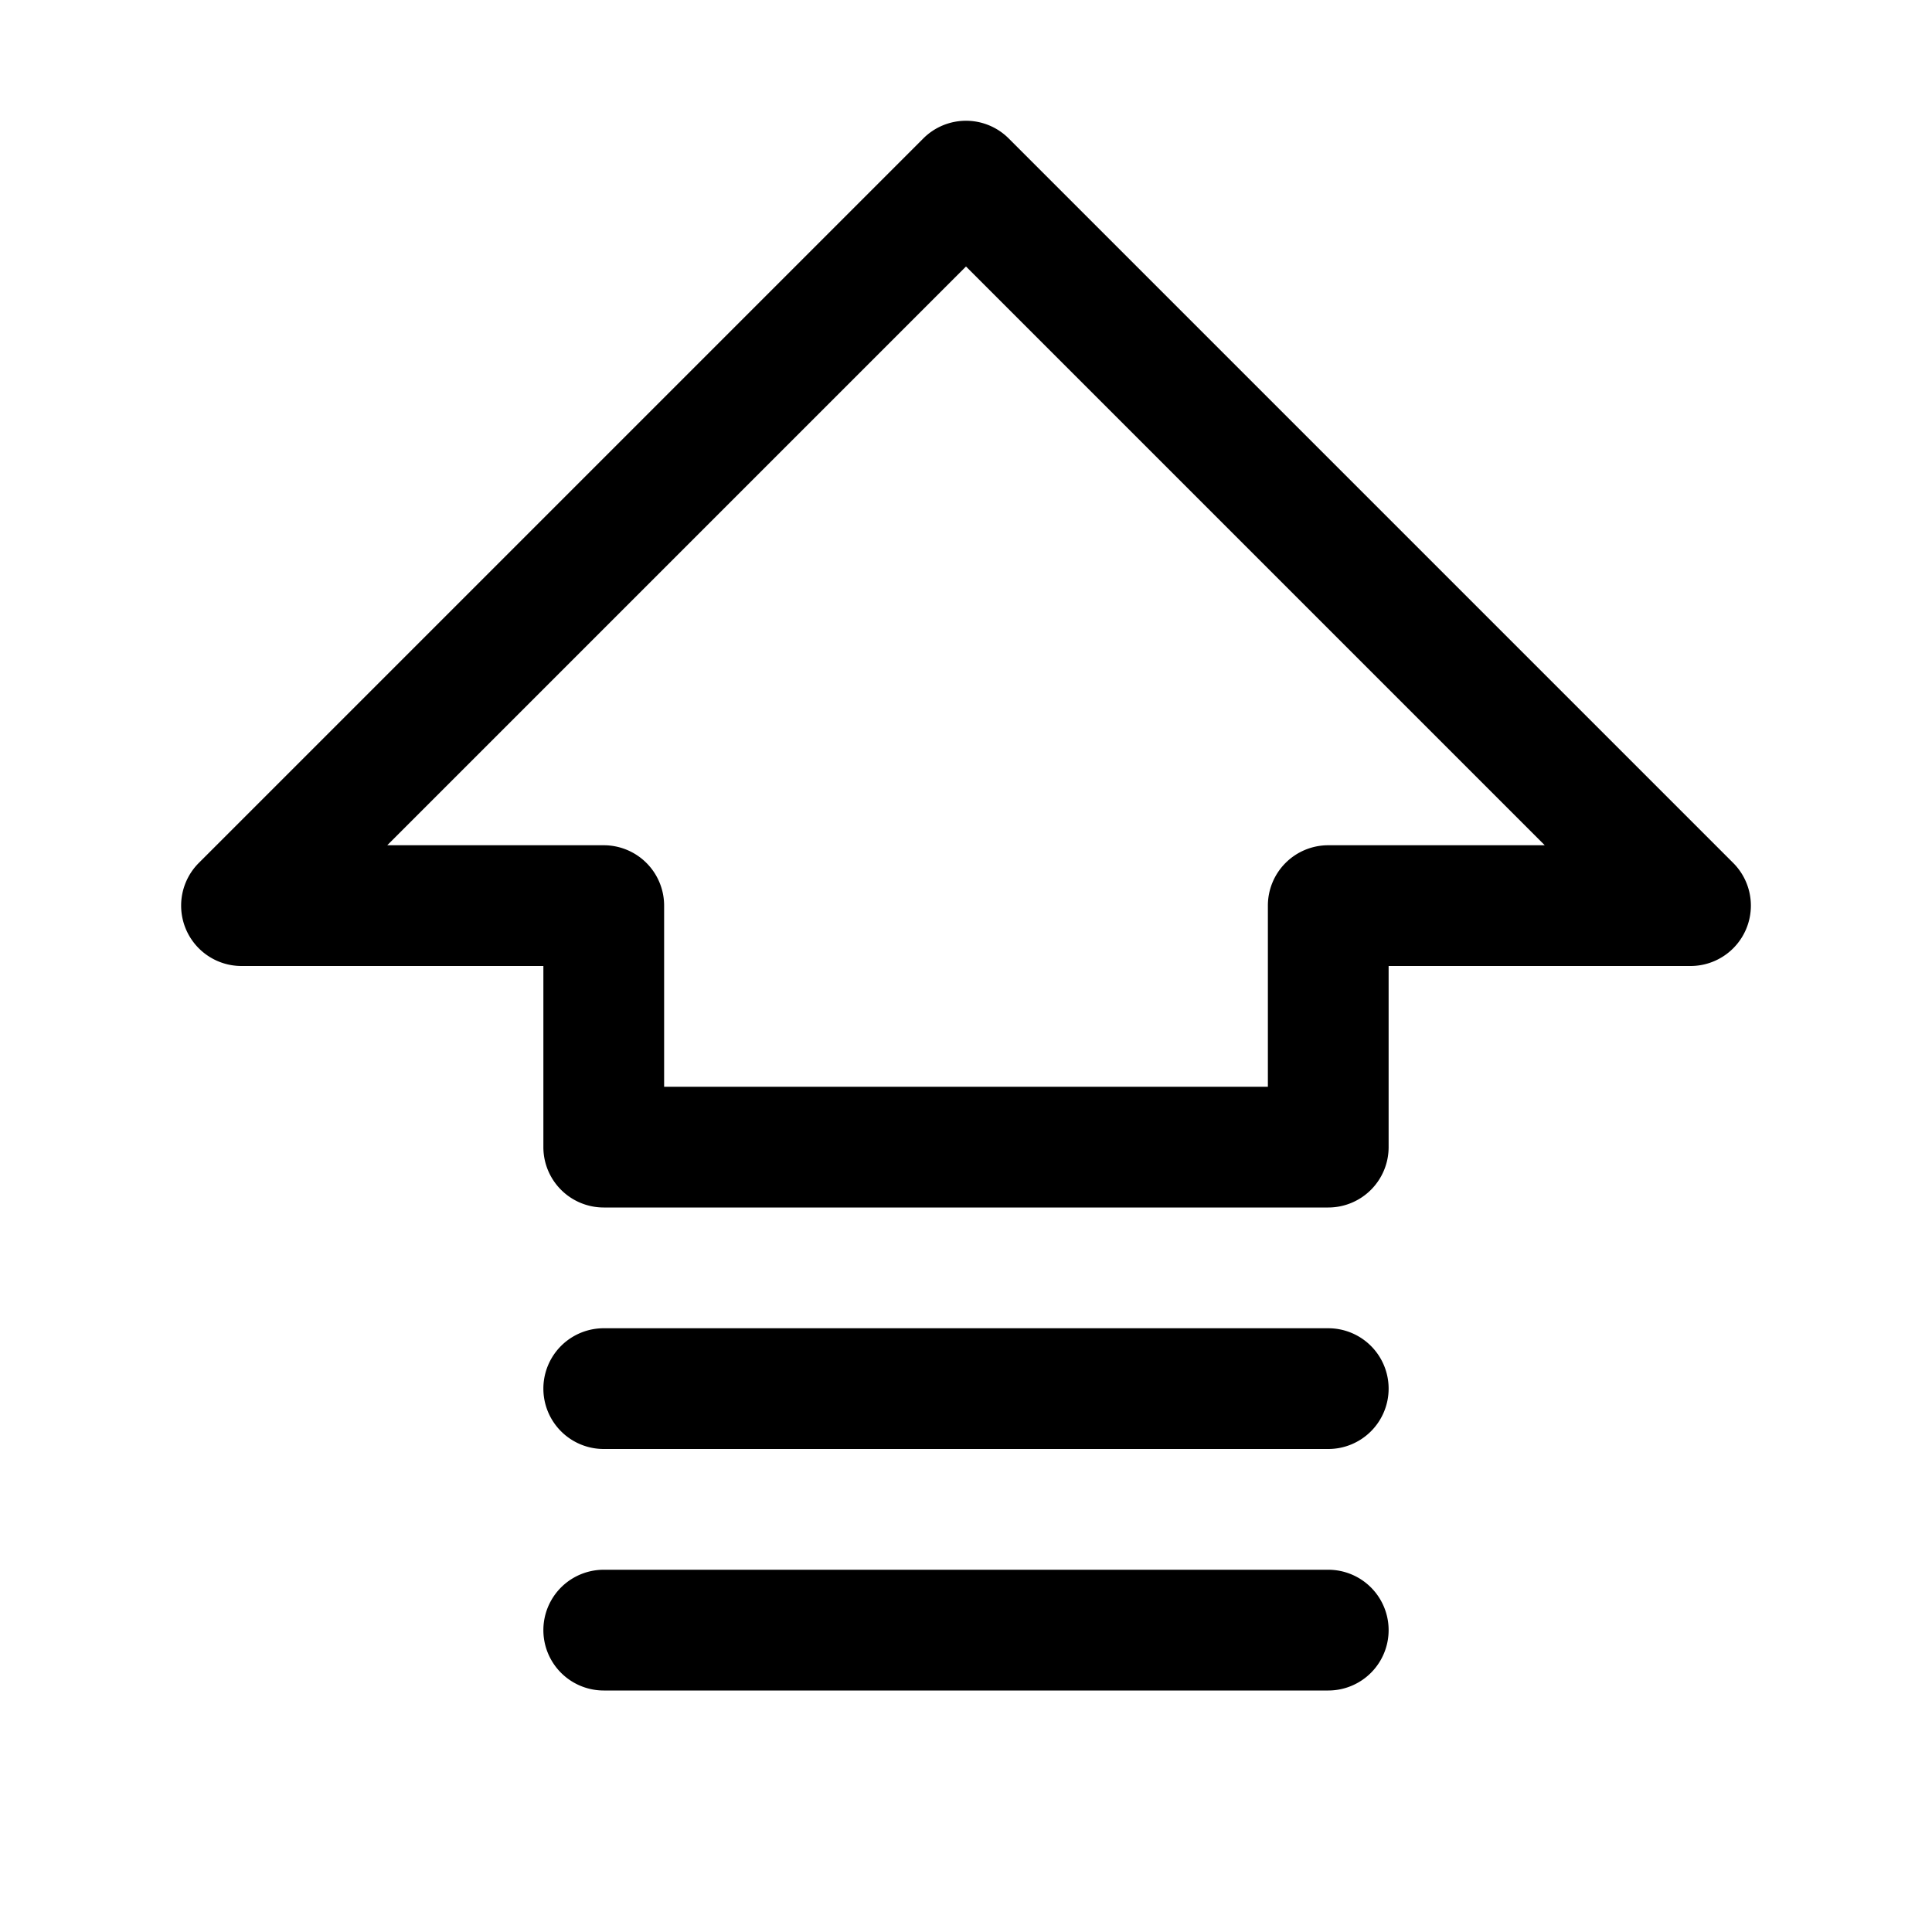<svg xmlns="http://www.w3.org/2000/svg" viewBox="0 0 256 256" fill="currentColor"><path d="M229.657,114.343l-96-96a8.002,8.002,0,0,0-11.313,0l-96,96A8,8,0,0,0,32,128H72v24a8,8,0,0,0,8,8h96a8,8,0,0,0,8-8V128h40a8,8,0,0,0,5.657-13.657ZM176,112a8,8,0,0,0-8,8v24H88V120a8,8,0,0,0-8-8H51.314L128,35.313,204.686,112Zm8,104a8,8,0,0,1-8,8H80a8,8,0,0,1,0-16h96A8,8,0,0,1,184,216Zm0-32a8,8,0,0,1-8,8H80a8,8,0,0,1,0-16h96A8,8,0,0,1,184,184Z"/></svg>